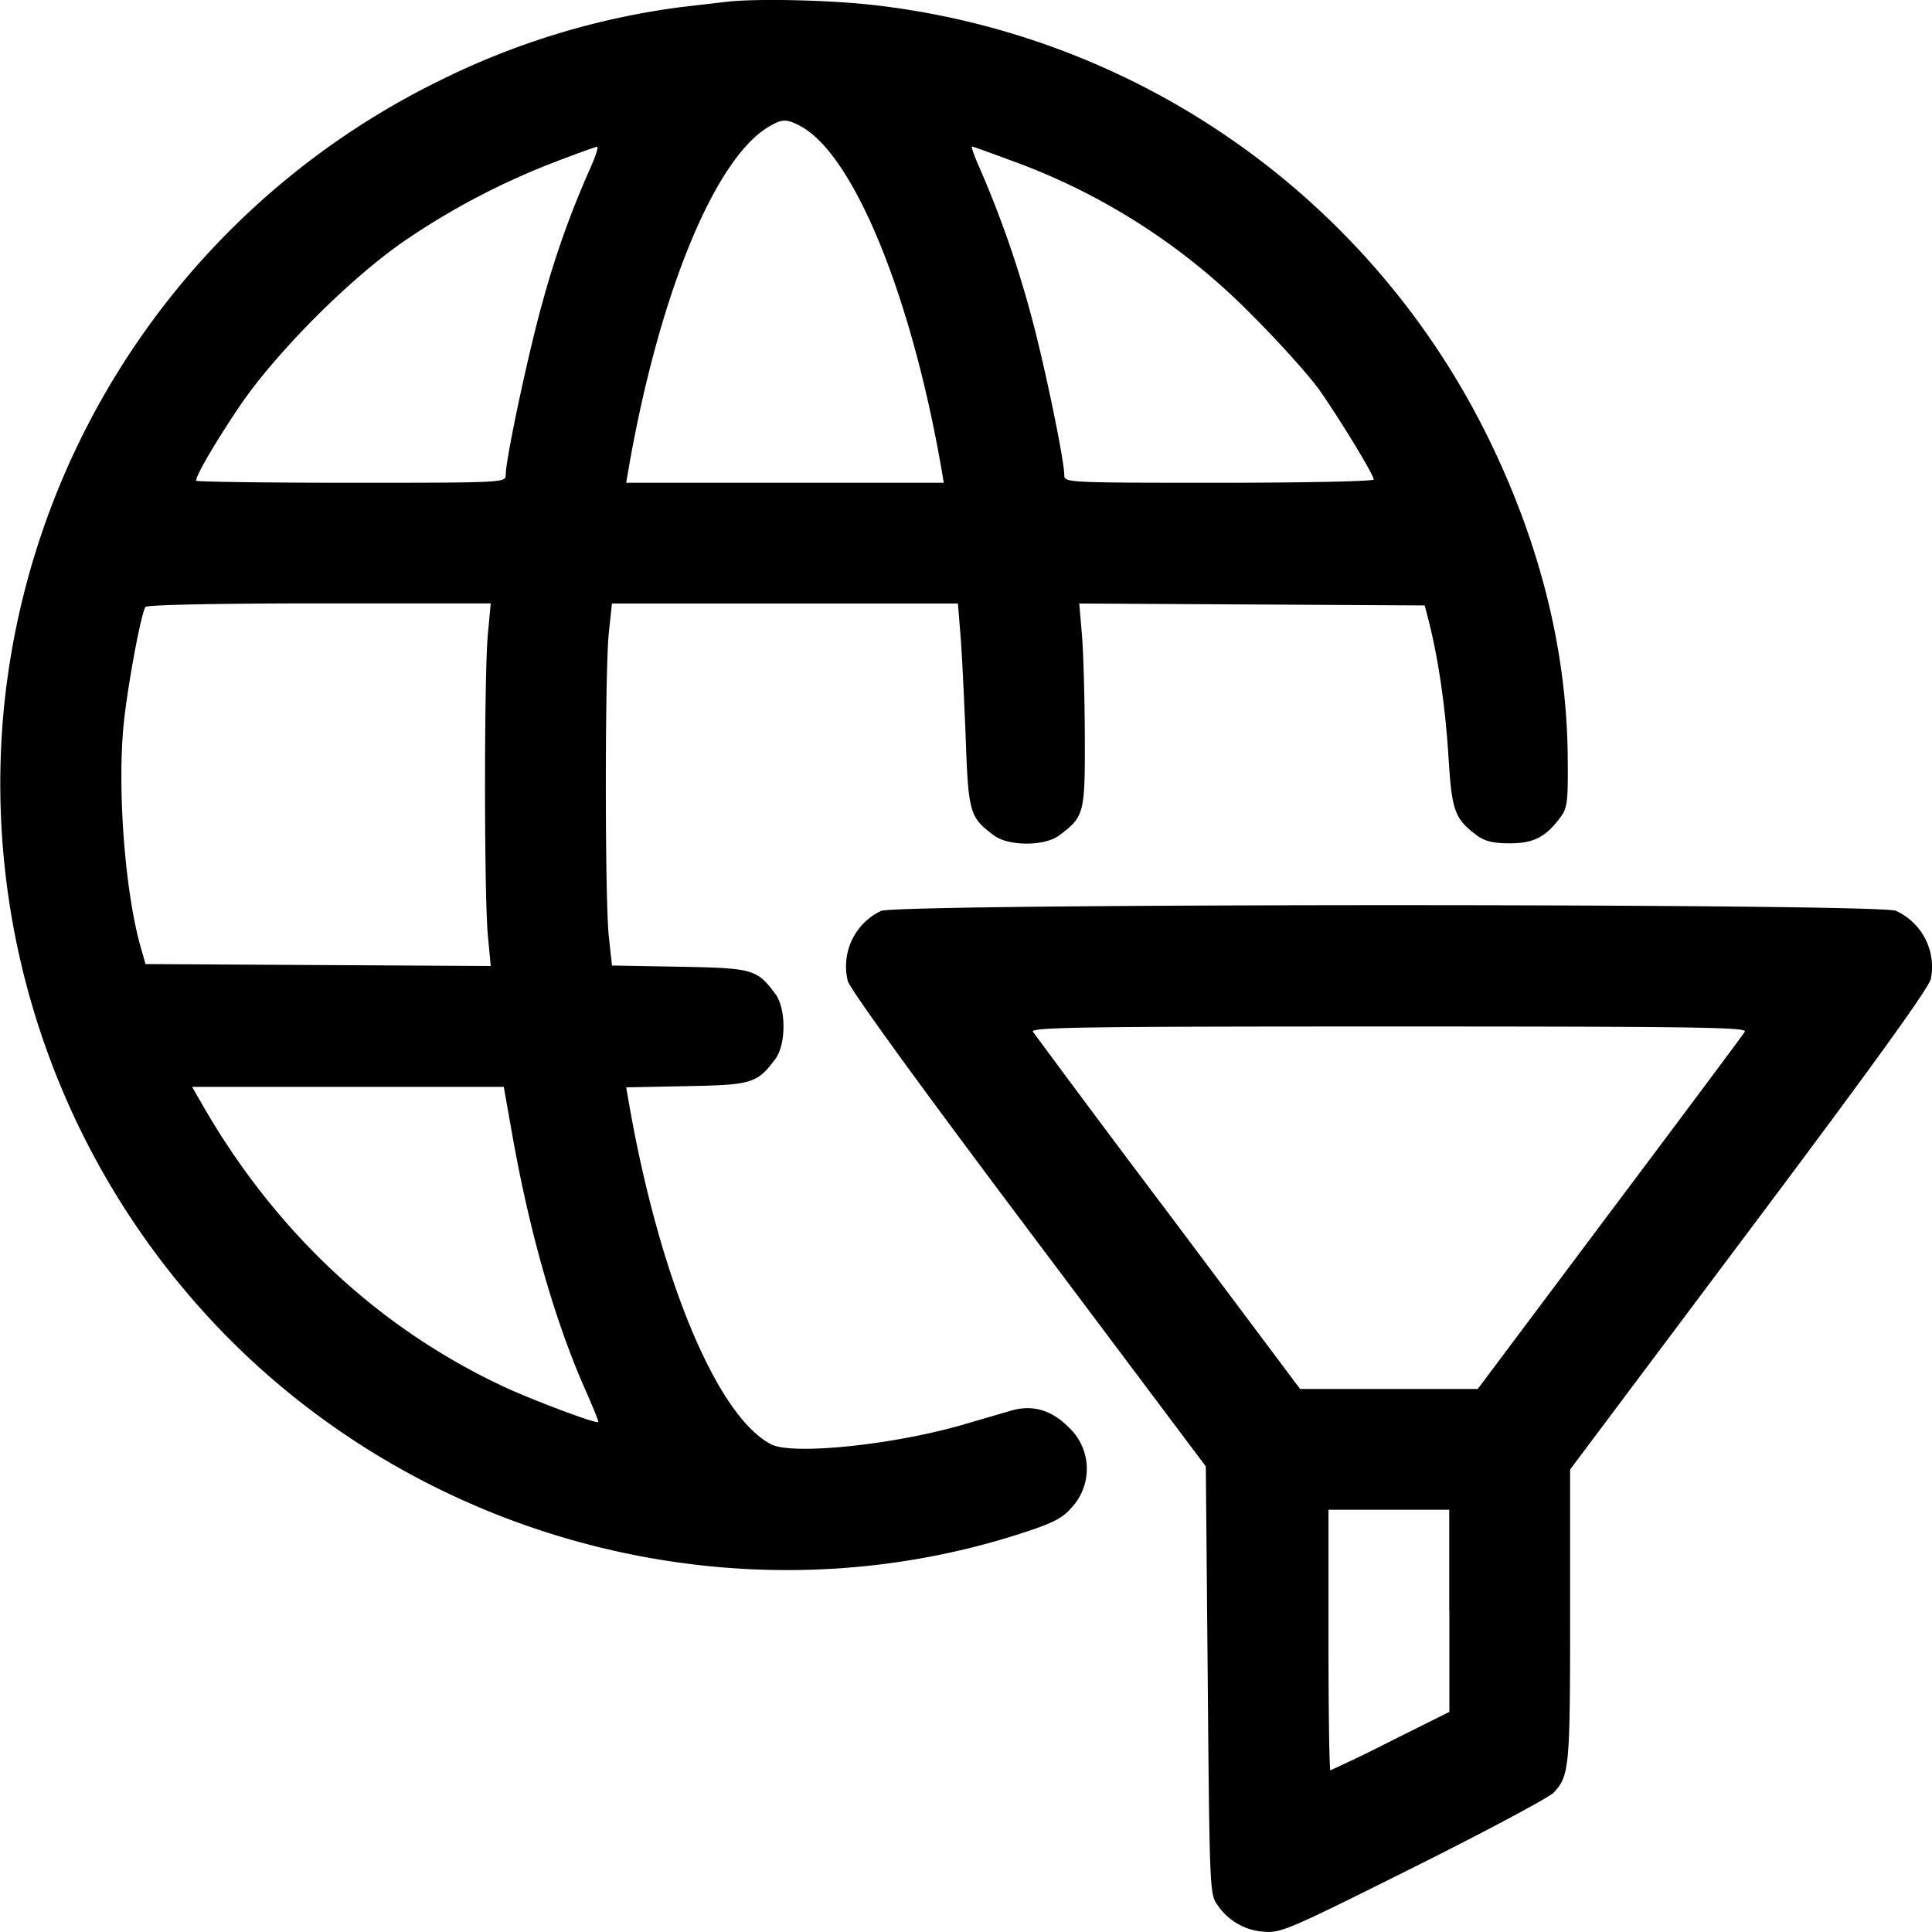 <svg xmlns="http://www.w3.org/2000/svg" width="16" height="16" fill="none">
  <path fill="#000" fill-rule="evenodd" d="M6.016.015 5.63.06a6.323 6.323 0 0 0-1.99.608A6.5 6.5 0 0 0 .032 5.869a6.524 6.524 0 0 0 1.874 5.227c1.707 1.708 4.267 2.337 6.538 1.607.272-.087.351-.127.428-.215a.471.471 0 0 0-.027-.673c-.138-.138-.295-.183-.467-.134l-.377.11c-.58.173-1.436.263-1.615.17-.449-.232-.927-1.382-1.18-2.84l-.02-.116.499-.01c.544-.01.585-.023.736-.225.09-.121.09-.418 0-.539-.153-.205-.185-.214-.795-.225l-.558-.01-.026-.24c-.033-.313-.033-2.202 0-2.515l.026-.243h2.865l.021.258c.012.142.03.521.043.843.023.636.032.669.235.82.121.09.418.09.539 0 .209-.156.215-.18.213-.821-.001-.321-.012-.7-.024-.842l-.022-.258 1.43.008 1.431.008.04.156c.076.31.132.695.157 1.103.028.446.05.507.237.647.065.047.134.064.27.064.198 0 .298-.051.42-.216.058-.078.064-.127.06-.514-.01-.872-.229-1.75-.653-2.618A6.482 6.482 0 0 0 7.236.042C6.87 0 6.264-.014 6.016.015Zm.608 1.027c.44.227.92 1.392 1.172 2.838l.02.118h-2.63l.02-.118c.25-1.434.707-2.553 1.153-2.826.116-.07.151-.072.266-.012Zm-1.736.352a7.591 7.591 0 0 0-.386 1.076c-.116.403-.314 1.327-.314 1.464 0 .063-.015.064-1.282.064-.705 0-1.282-.008-1.282-.017 0-.046.157-.314.355-.609.31-.46.951-1.099 1.409-1.403a6.04 6.04 0 0 1 1.222-.633c.172-.066.323-.12.335-.12.013 0-.013.08-.057.178Zm3.482-.066a5.33 5.33 0 0 1 1.994 1.277c.225.224.476.504.56.621.173.246.453.707.453.745 0 .015-.576.027-1.281.027-1.26 0-1.282-.001-1.282-.063 0-.122-.16-.898-.272-1.313a8.698 8.698 0 0 0-.428-1.228c-.044-.098-.073-.18-.064-.18.01 0 .153.052.32.114ZM4.04 5.256c-.031.335-.031 2.152 0 2.487L4.064 8l-1.43-.008-1.429-.008-.037-.13c-.135-.466-.2-1.343-.141-1.883.035-.32.141-.887.177-.944.01-.018.589-.03 1.439-.03h1.421l-.024.258Zm3.256 2.288a.508.508 0 0 0-.275.58c.019.069.584.849 1.498 2.065l1.467 1.955.016 1.772c.015 1.729.017 1.774.08 1.859a.5.5 0 0 0 .379.222c.144.014.198-.009 1.245-.532.601-.3 1.125-.58 1.162-.62.129-.14.135-.206.135-1.463V12.17l1.484-1.98c1.029-1.372 1.49-2.012 1.504-2.085a.51.51 0 0 0-.29-.562c-.149-.063-8.261-.062-8.405.001Zm7.154 1c-.013.023-.517.698-1.119 1.5l-1.093 1.459h-1.471l-1.093-1.459a164.031 164.031 0 0 1-1.12-1.5c-.02-.037.444-.043 2.948-.043 2.505 0 2.97.006 2.948.042Zm-10.205.868c.142.798.351 1.527.596 2.083.067.15.118.277.114.282-.015.017-.546-.182-.787-.295-1.036-.485-1.89-1.284-2.492-2.333l-.085-.148h2.581l.073.411Zm7.758 3.928v.837l-.485.242a11.93 11.93 0 0 1-.5.242c-.009 0-.016-.486-.016-1.079v-1.079h1v.837Z" clip-rule="evenodd"/>
</svg>